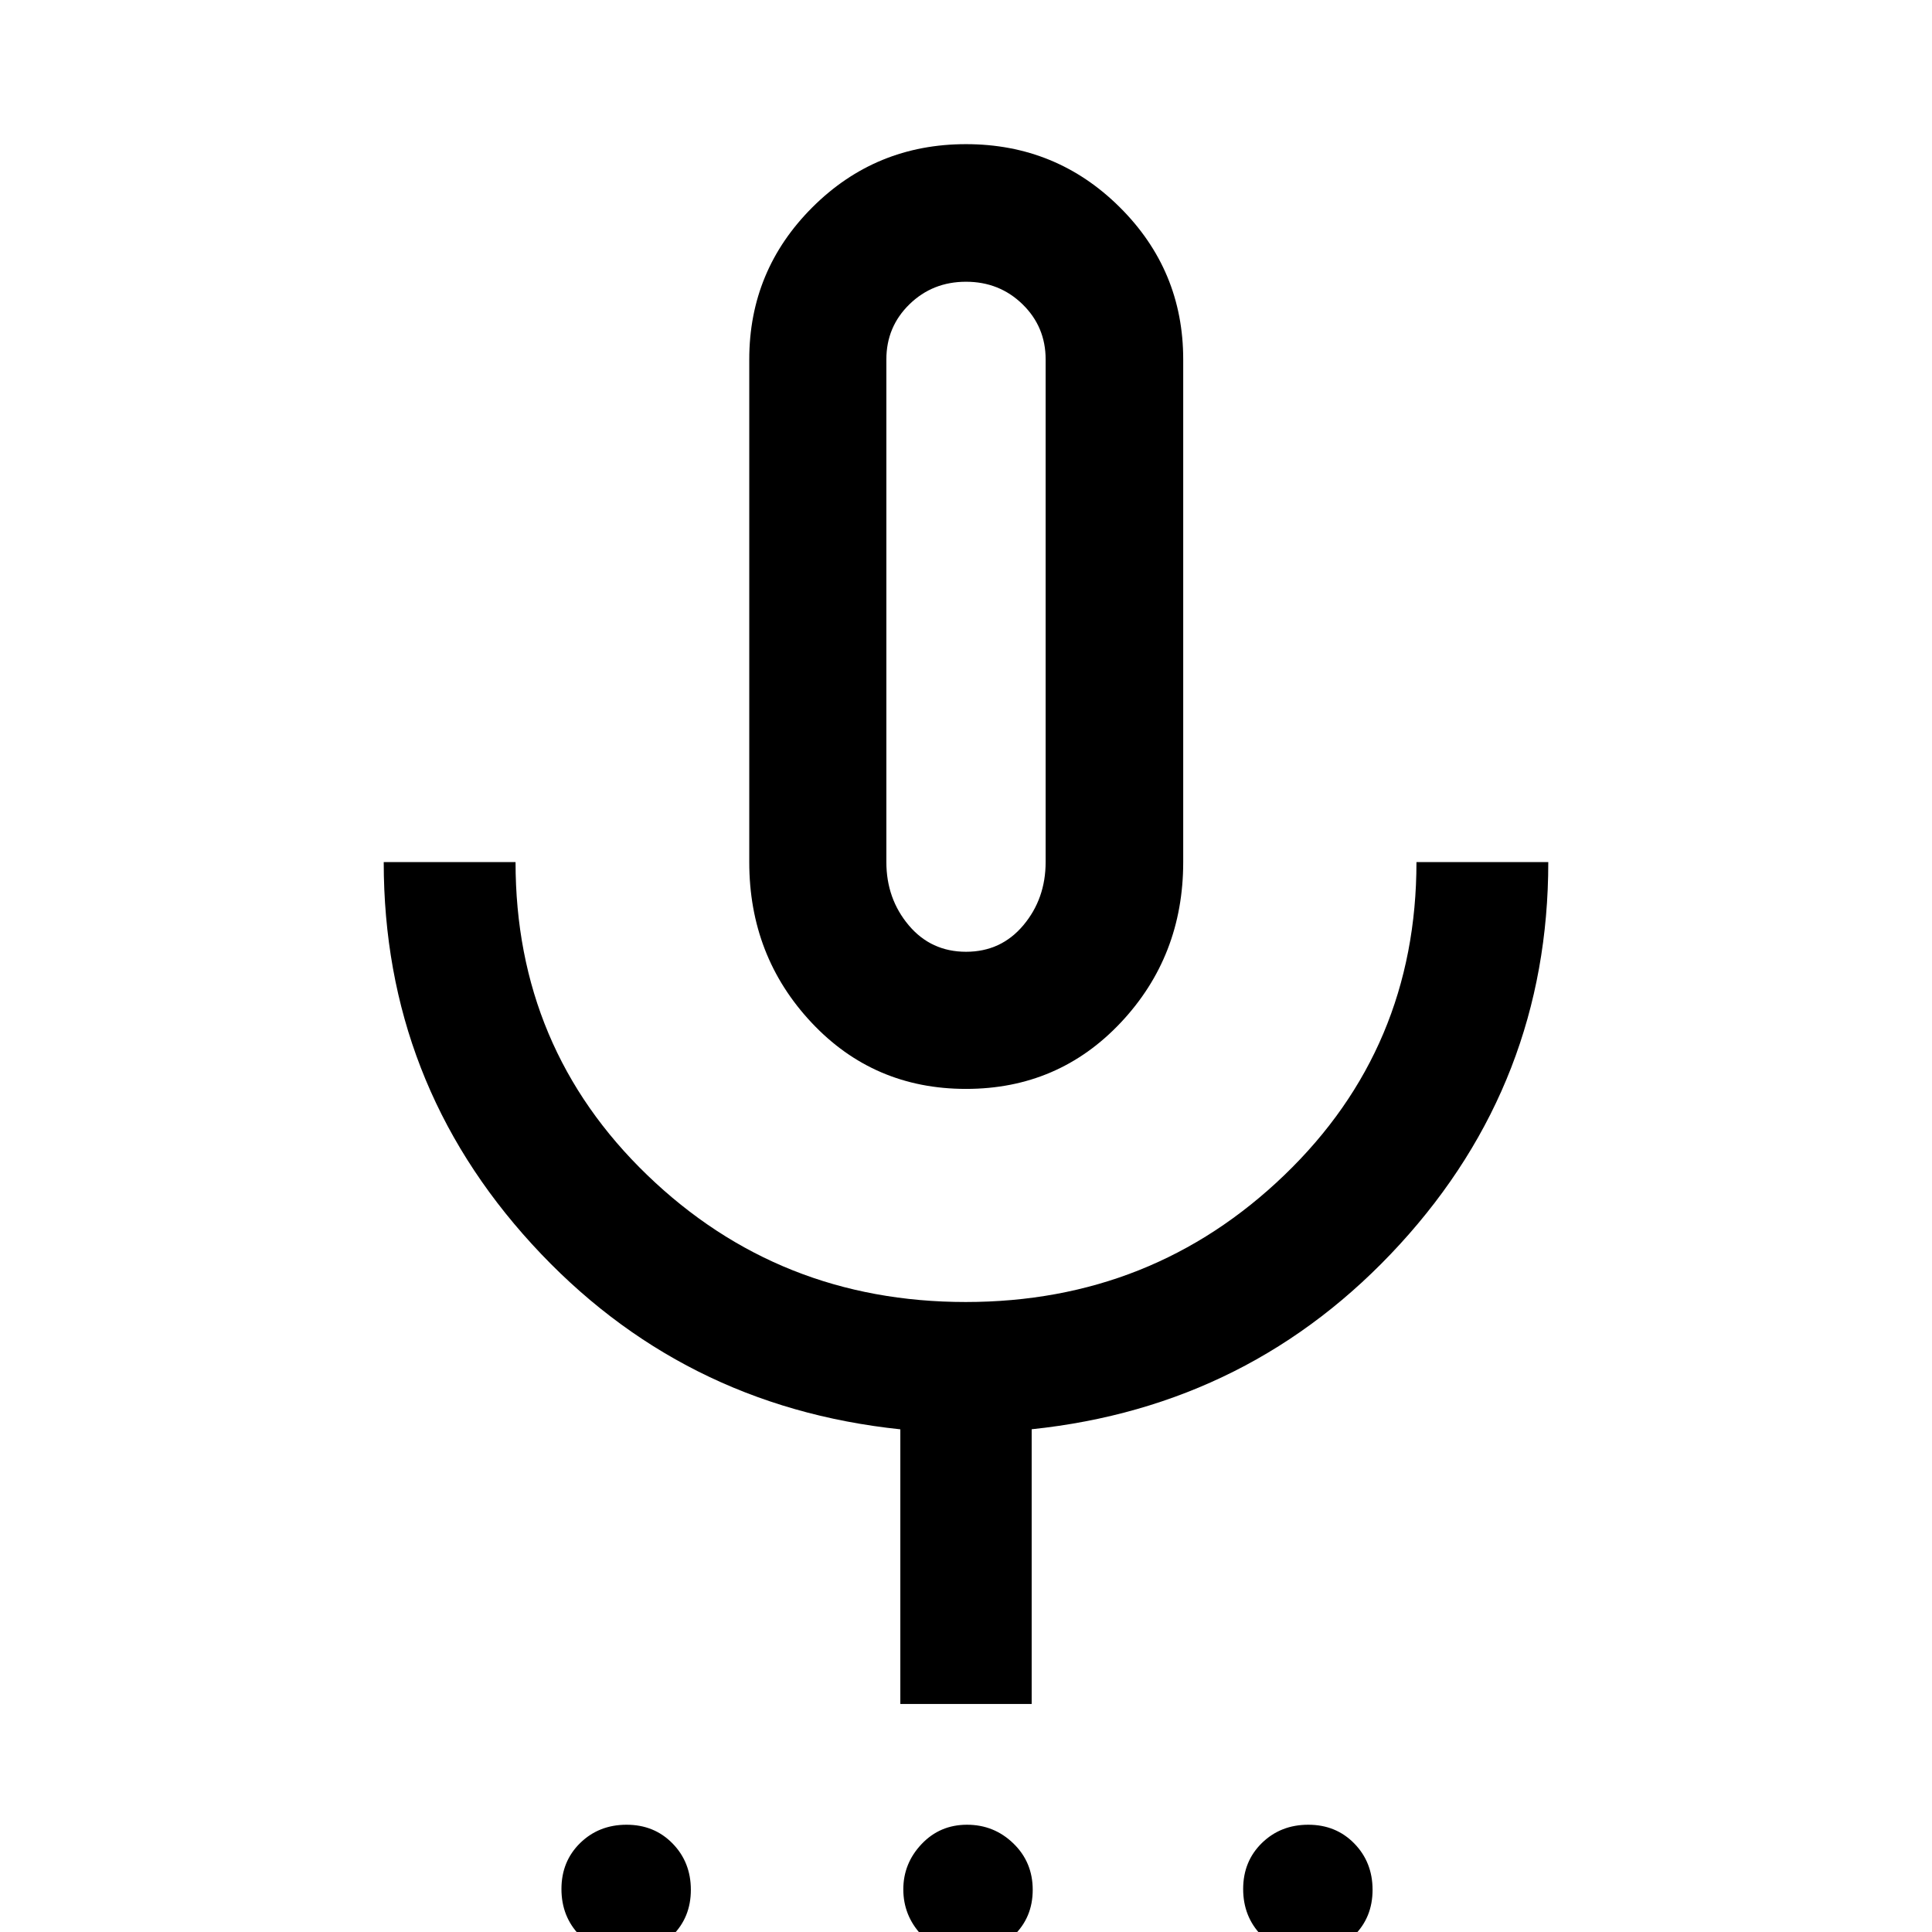 <svg xmlns="http://www.w3.org/2000/svg" width="48" height="48" viewBox="0 -960 960 960"><path d="M310.93 11q-13.76 0-22.85-9.3-9.1-9.31-9.1-23.06 0-13.75 9.3-22.85 9.3-9.09 23.06-9.09 13.75 0 22.84 9.3 9.1 9.3 9.1 23.05t-9.3 22.85q-9.3 9.1-23.05 9.1Zm169.04 0q-13.25 0-22.19-9.63-8.93-9.62-8.93-22.55 0-12.93 9.1-22.53 9.1-9.59 22.55-9.59 13.46 0 23.05 9.3 9.6 9.3 9.6 23.05T503.61 1.9q-9.54 9.1-23.64 9.1Zm169.69 0q-13.75 0-22.84-9.3-9.1-9.31-9.1-23.06 0-13.75 9.3-22.85 9.3-9.09 23.05-9.09 13.76 0 22.85 9.3 9.1 9.3 9.1 23.05t-9.3 22.85q-9.3 9.1-23.06 9.1ZM480.01-418.93q-45.88 0-76.79-32.97-30.92-32.97-30.92-79.73v-249.8q0-44.26 31.41-75.6 31.42-31.34 76.29-31.34 44.87 0 76.4 31.34 31.53 31.34 31.53 75.6v249.8q0 46.76-31.01 79.73-31.02 32.97-76.91 32.97ZM480-653.15ZM447.37-113.3v-136.48q-109.35-11.48-183.02-91.99-73.68-80.51-73.68-189.86h65.5q0 92.43 65.43 155.51 65.42 63.08 158.25 63.08 92.82 0 158.4-63.11 65.58-63.11 65.58-155.48h65.5q0 109.3-73.68 189.83-73.67 80.54-183.02 91.99v136.51h-65.26Zm32.66-373.77q17.4 0 28.47-13.18 11.07-13.19 11.07-31.41v-249.75q0-16.21-11.48-27.4Q496.61-820 480-820t-28.09 11.19q-11.48 11.19-11.48 27.4v249.75q0 18.22 11.1 31.41 11.09 13.18 28.5 13.18Z"/></svg>